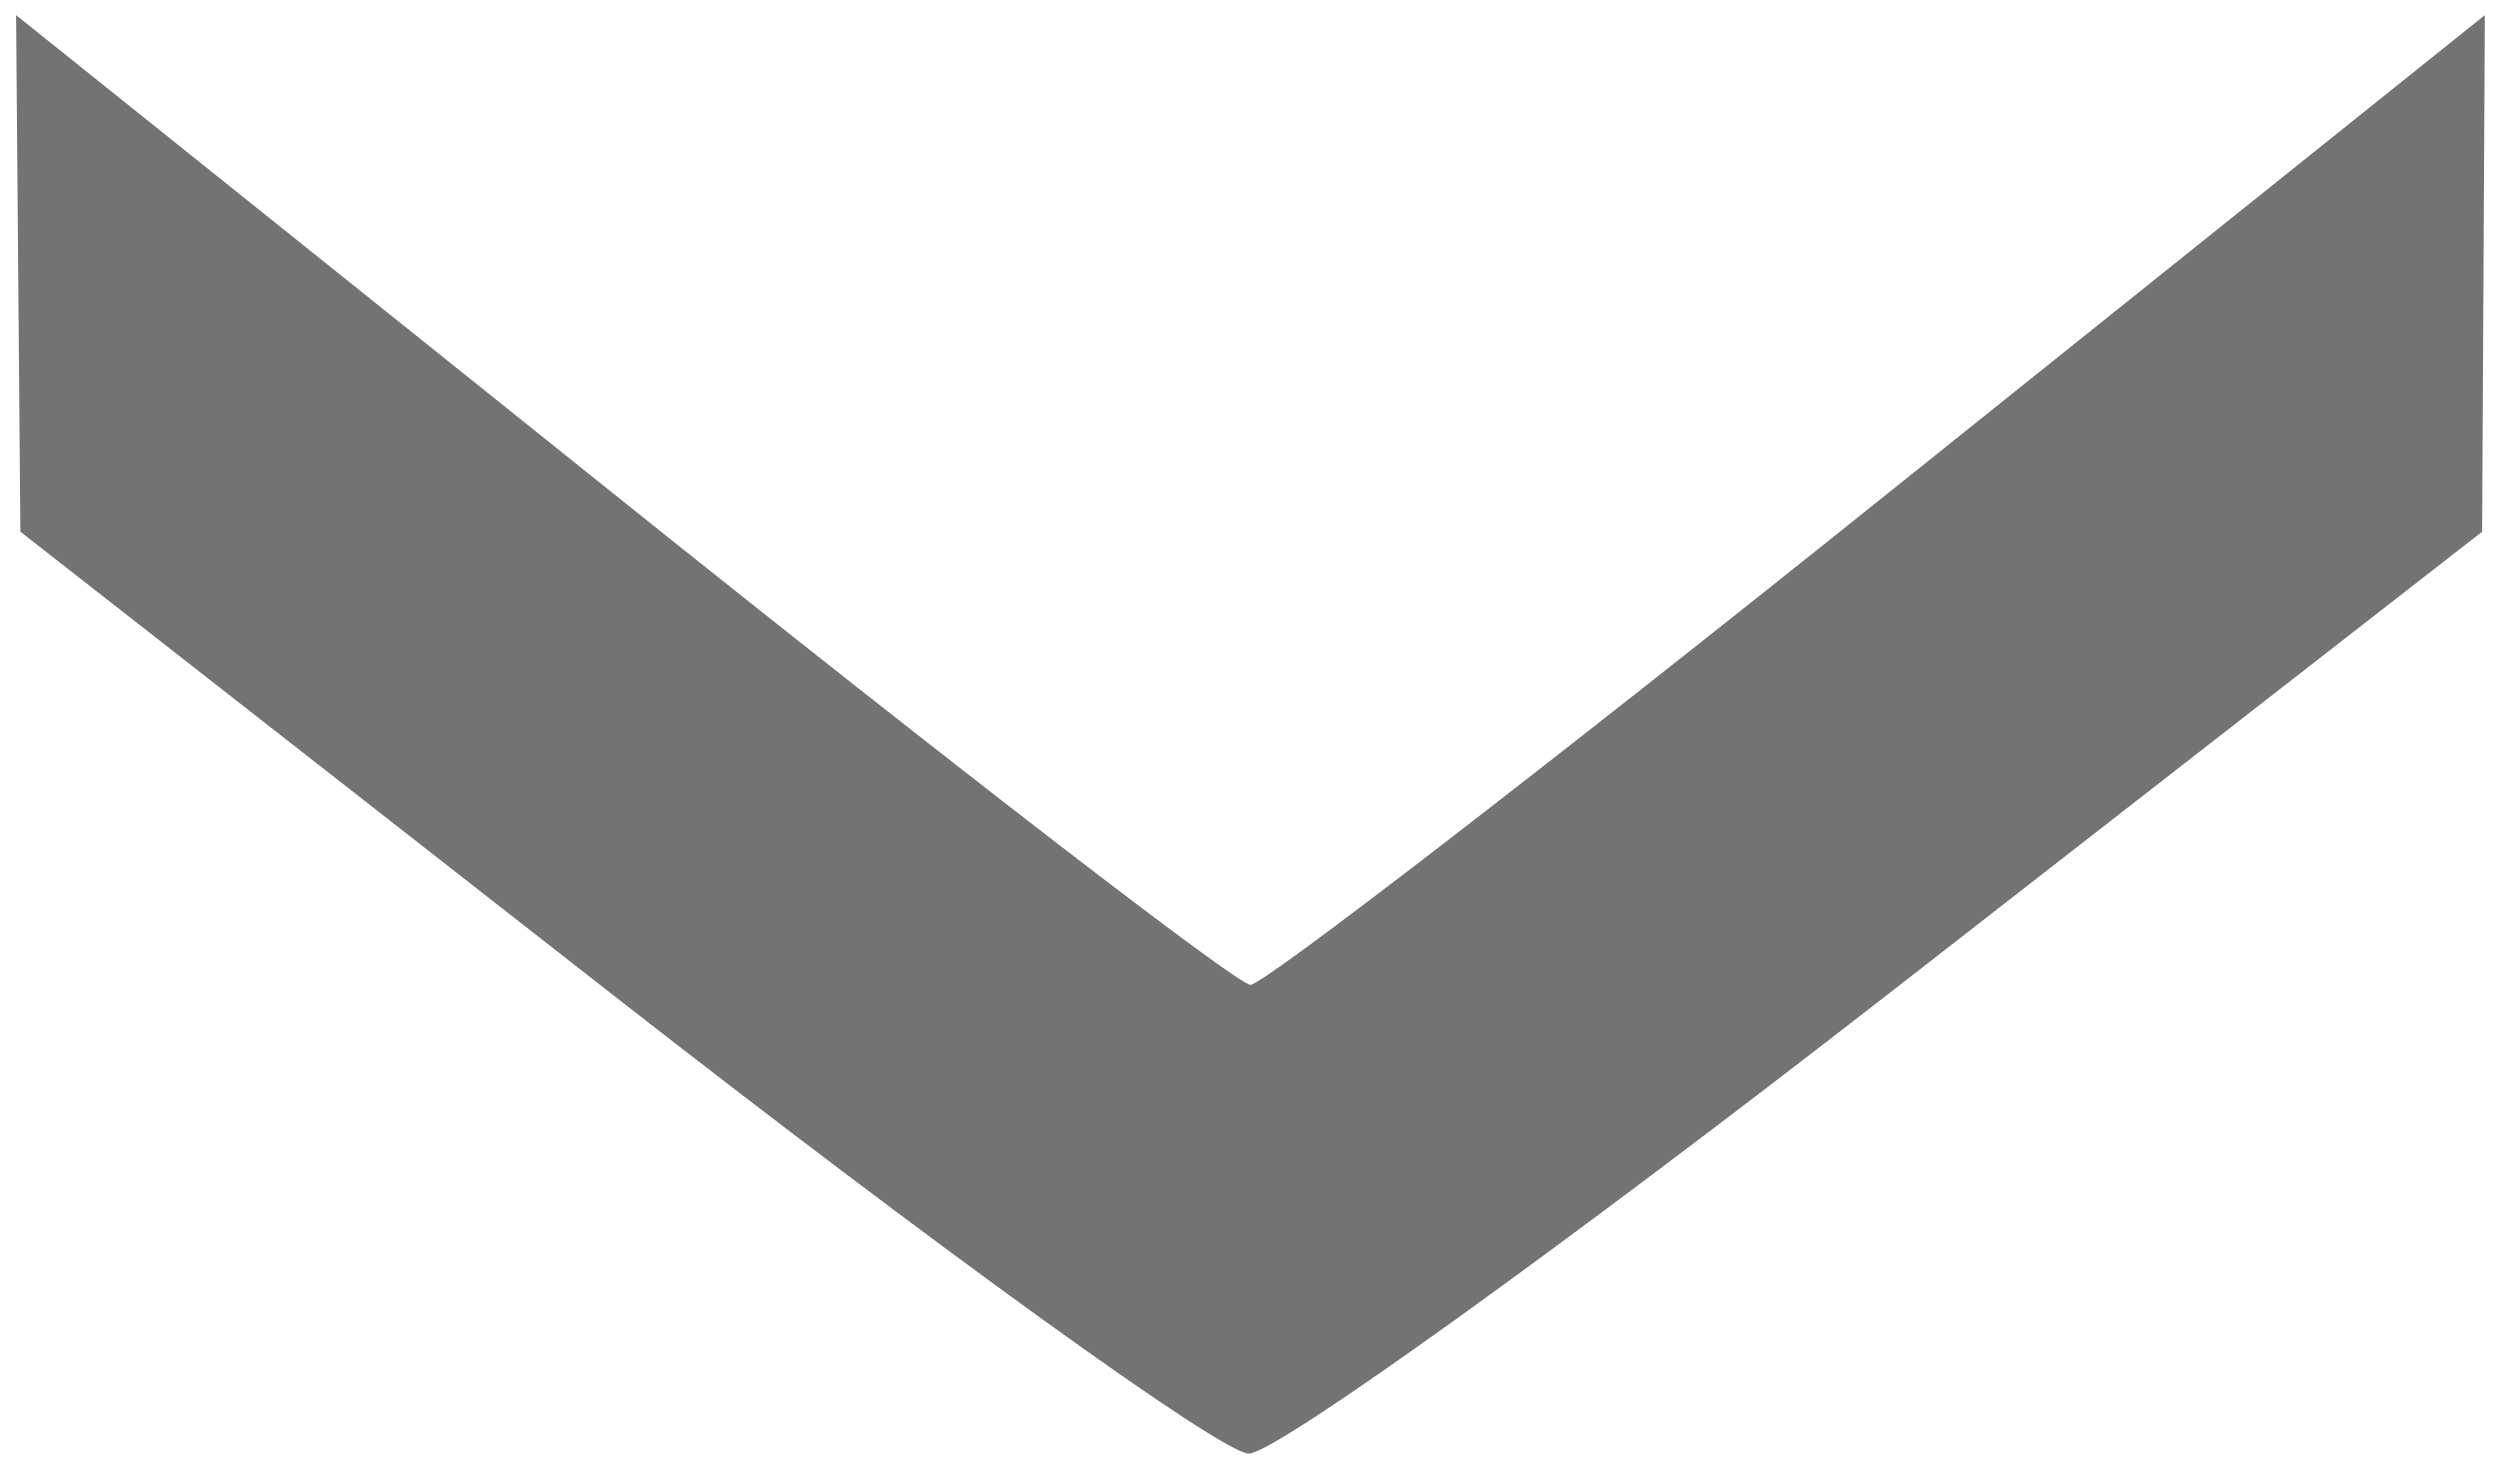 <svg width="80" height="47" viewBox="0 0 80 47" fill="none" xmlns="http://www.w3.org/2000/svg">
<path fill-rule="evenodd" clip-rule="evenodd" d="M60.145 15.999C49.492 24.533 40.433 31.515 40.015 31.515C39.597 31.515 30.538 24.533 19.885 15.999L0.515 0.484L0.583 8.749L0.652 17.015L19.52 31.765C29.898 39.877 39.096 46.515 39.96 46.515C40.824 46.515 50.058 39.877 60.48 31.765L79.428 17.015L79.472 8.749L79.515 0.484L60.145 15.999Z" fill="#737373"/>
</svg>
